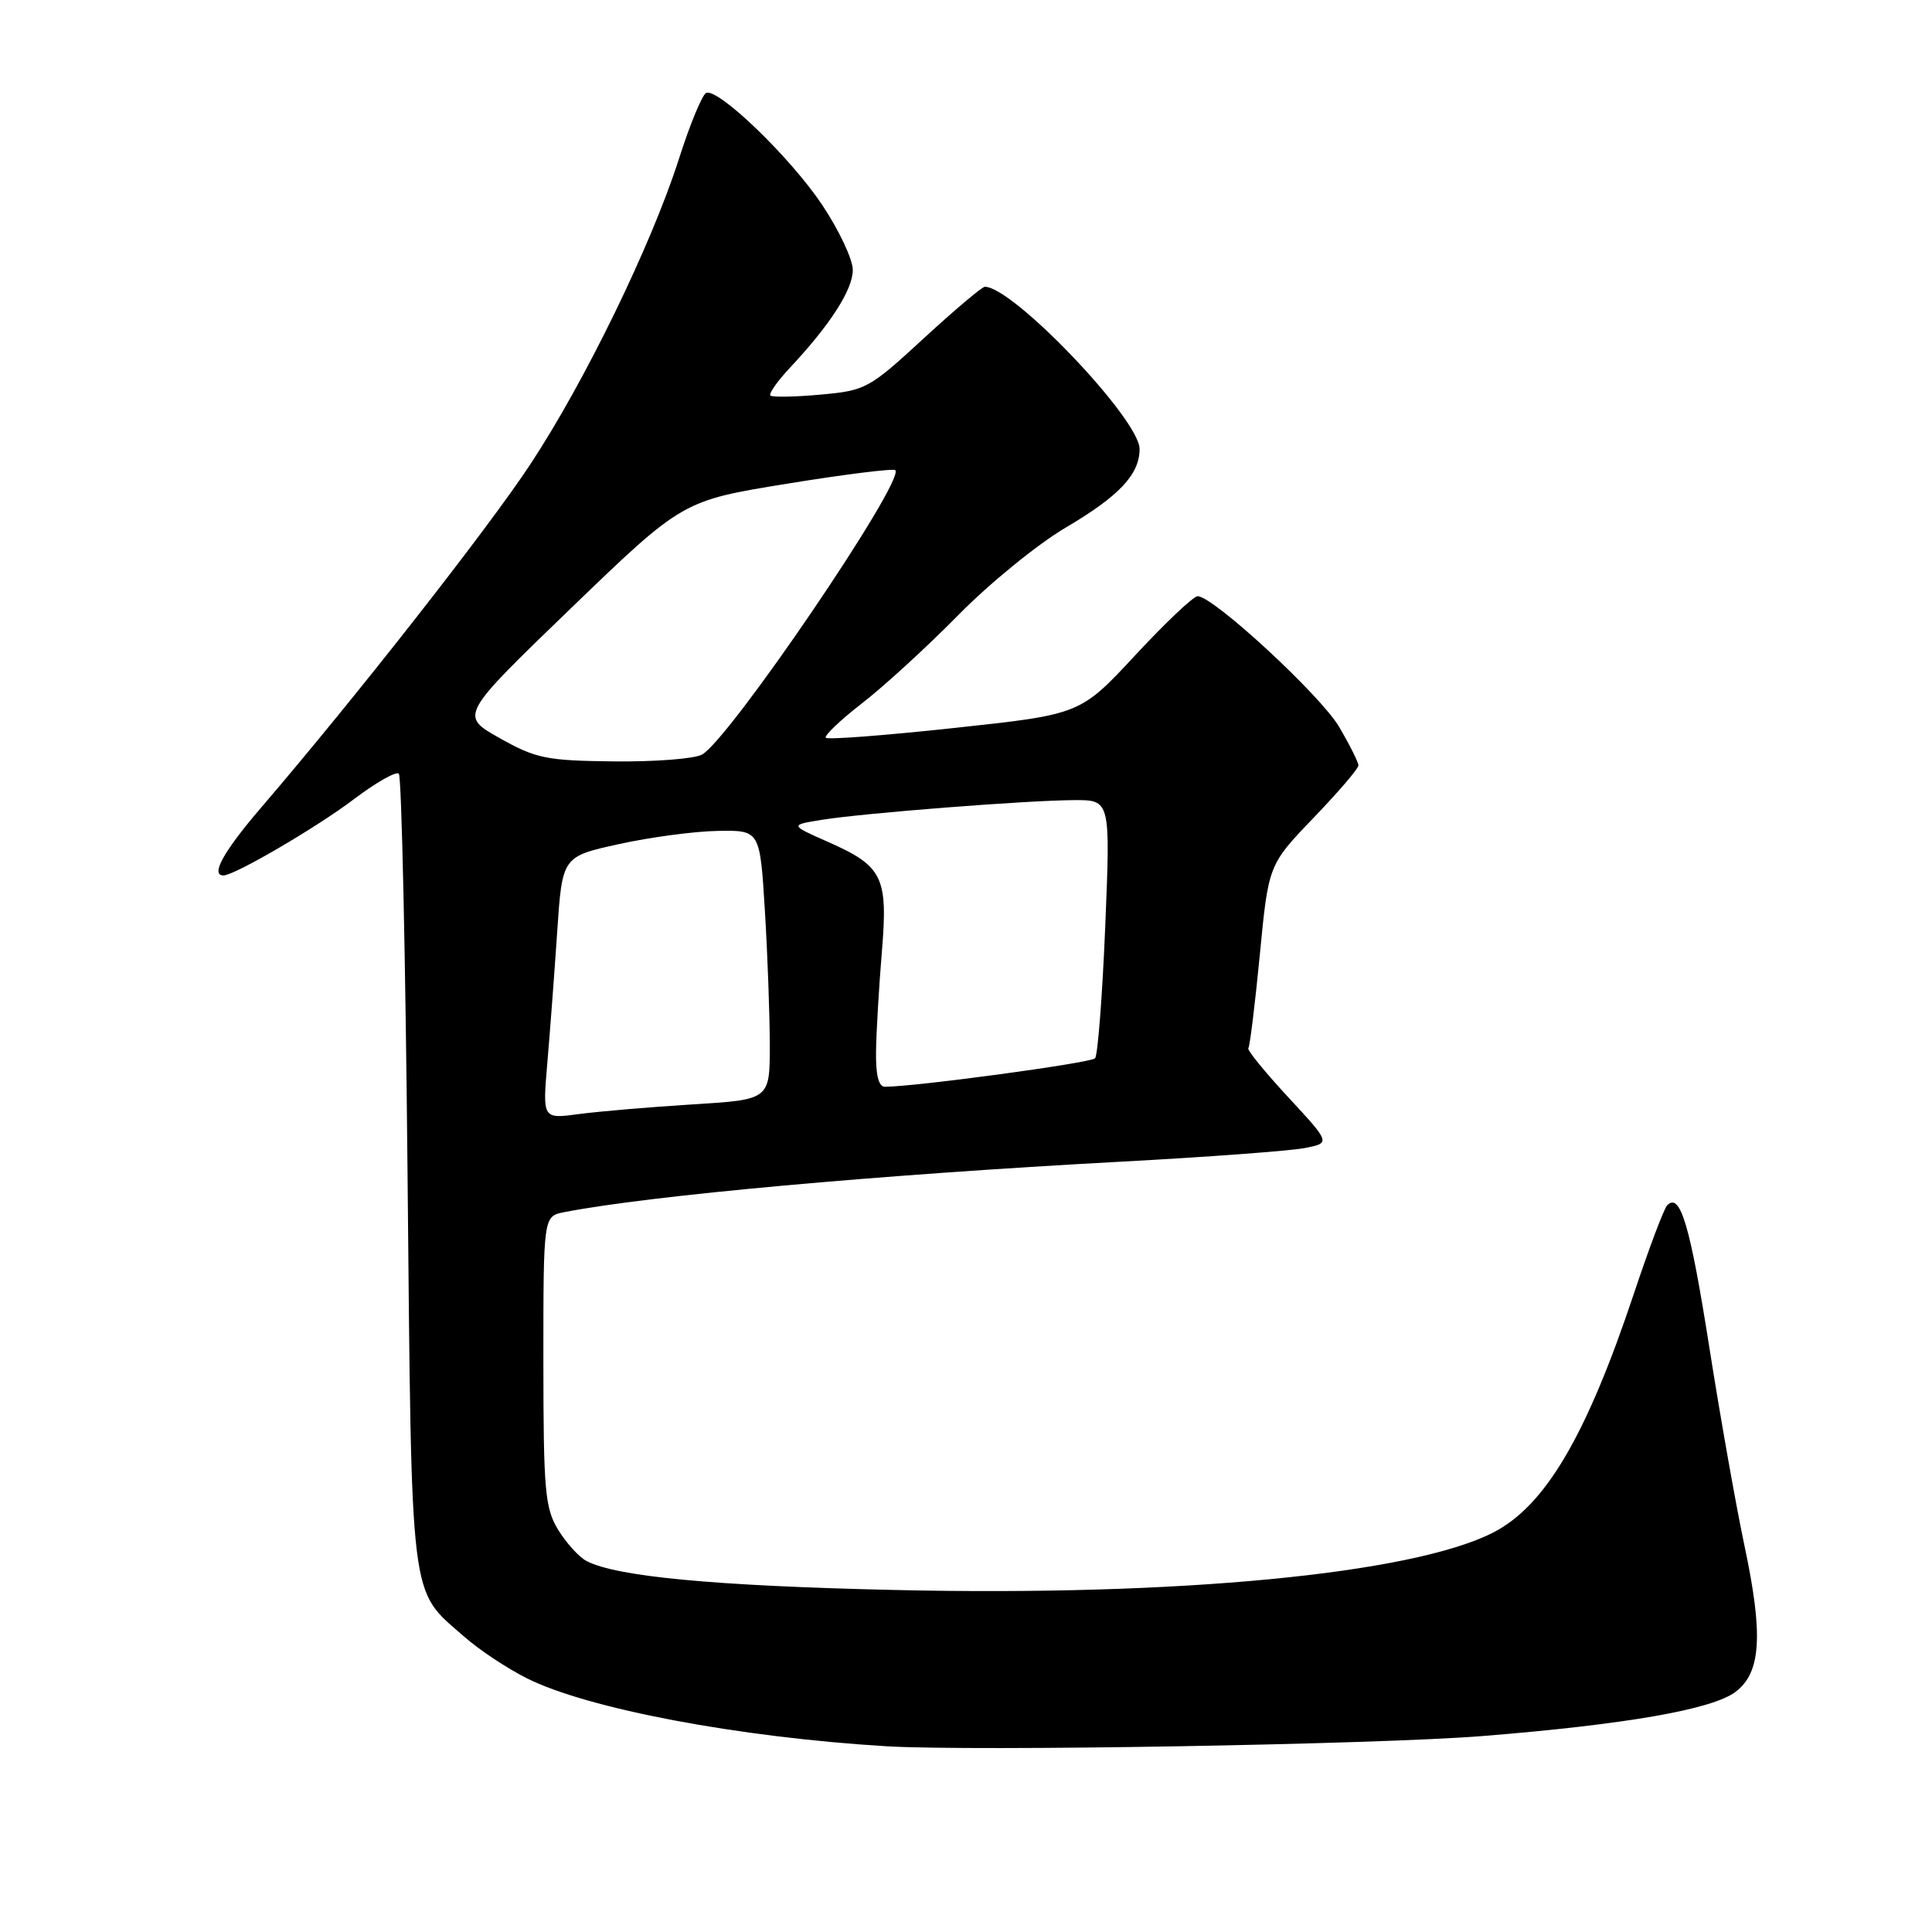 <?xml version="1.0" encoding="UTF-8" standalone="no"?>
<!DOCTYPE svg PUBLIC "-//W3C//DTD SVG 1.1//EN" "http://www.w3.org/Graphics/SVG/1.1/DTD/svg11.dtd" >
<svg xmlns="http://www.w3.org/2000/svg" xmlns:xlink="http://www.w3.org/1999/xlink" version="1.1" viewBox="0 0 256 256">
 <g >
 <path fill="currentColor"
d=" M 196.50 230.03 C 215.39 228.51 226.83 226.52 229.94 224.20 C 233.36 221.66 233.67 216.63 231.14 204.76 C 230.06 199.67 227.96 187.85 226.49 178.50 C 223.94 162.31 222.64 157.94 220.91 159.71 C 220.49 160.14 218.49 165.42 216.49 171.44 C 210.19 190.31 204.74 199.56 197.83 203.08 C 187.10 208.56 156.04 211.54 118.50 210.68 C 94.65 210.14 81.63 208.91 77.70 206.83 C 76.70 206.30 75.02 204.44 73.95 202.69 C 72.21 199.82 72.01 197.55 72.00 180.33 C 72.00 161.16 72.00 161.16 74.75 160.62 C 85.99 158.42 116.31 155.67 148.50 153.93 C 160.05 153.31 171.03 152.49 172.91 152.12 C 176.31 151.45 176.31 151.45 170.68 145.37 C 167.58 142.02 165.21 139.11 165.41 138.89 C 165.61 138.68 166.29 133.12 166.93 126.54 C 168.08 114.59 168.08 114.59 174.04 108.38 C 177.32 104.97 180.00 101.84 180.00 101.42 C 180.00 101.01 178.85 98.72 177.45 96.33 C 175.00 92.15 160.77 79.00 158.69 79.00 C 158.14 79.00 154.42 82.52 150.42 86.83 C 143.14 94.66 143.14 94.66 126.53 96.45 C 117.39 97.44 109.69 98.03 109.43 97.76 C 109.17 97.50 111.32 95.44 114.22 93.19 C 117.13 90.94 122.88 85.67 127.00 81.48 C 131.12 77.29 137.52 72.08 141.21 69.91 C 148.30 65.73 151.00 62.87 151.00 59.49 C 151.00 55.57 134.24 38.00 130.50 38.00 C 130.12 38.00 126.47 41.09 122.37 44.86 C 115.16 51.50 114.71 51.75 108.72 52.29 C 105.31 52.60 102.32 52.65 102.08 52.41 C 101.84 52.17 103.00 50.51 104.66 48.74 C 110.02 43.02 113.00 38.38 113.00 35.77 C 113.00 34.37 111.17 30.48 108.93 27.13 C 104.78 20.92 95.29 11.74 93.59 12.30 C 93.08 12.47 91.44 16.41 89.96 21.06 C 86.31 32.45 77.52 50.53 70.26 61.54 C 64.65 70.06 47.02 92.54 34.61 107.00 C 29.62 112.82 27.85 116.00 29.61 116.00 C 31.07 116.00 41.95 109.64 46.85 105.93 C 49.80 103.70 52.50 102.16 52.85 102.52 C 53.21 102.87 53.73 126.64 54.00 155.33 C 54.56 213.30 54.21 210.47 61.49 216.85 C 63.46 218.59 67.19 221.07 69.79 222.37 C 77.83 226.42 97.90 230.21 117.50 231.39 C 128.90 232.08 182.55 231.16 196.50 230.03 Z  M 72.52 140.89 C 72.87 136.82 73.46 129.00 73.83 123.50 C 74.50 113.50 74.50 113.50 82.00 111.85 C 86.12 110.94 92.02 110.15 95.10 110.10 C 100.70 110.00 100.70 110.00 101.35 120.66 C 101.71 126.52 102.00 134.55 102.00 138.51 C 102.00 145.71 102.00 145.71 91.75 146.34 C 86.11 146.69 79.34 147.27 76.70 147.62 C 71.89 148.27 71.89 148.27 72.52 140.89 Z  M 116.08 139.25 C 116.12 136.64 116.47 130.74 116.85 126.15 C 117.68 116.17 116.99 114.77 109.68 111.54 C 104.64 109.31 104.64 109.31 108.97 108.62 C 114.55 107.73 136.07 106.05 142.32 106.02 C 147.14 106.00 147.14 106.00 146.45 122.75 C 146.07 131.96 145.46 139.83 145.10 140.23 C 144.54 140.85 121.24 144.00 117.26 144.00 C 116.41 144.00 116.03 142.44 116.08 139.25 Z  M 66.20 97.80 C 60.91 94.82 60.91 94.82 75.67 80.58 C 90.44 66.34 90.44 66.34 104.31 64.09 C 111.93 62.85 118.38 62.05 118.63 62.30 C 119.98 63.65 96.58 98.08 93.01 99.99 C 91.98 100.55 86.71 100.95 81.32 100.89 C 72.39 100.79 71.02 100.51 66.20 97.80 Z "/>
</g>
</svg>